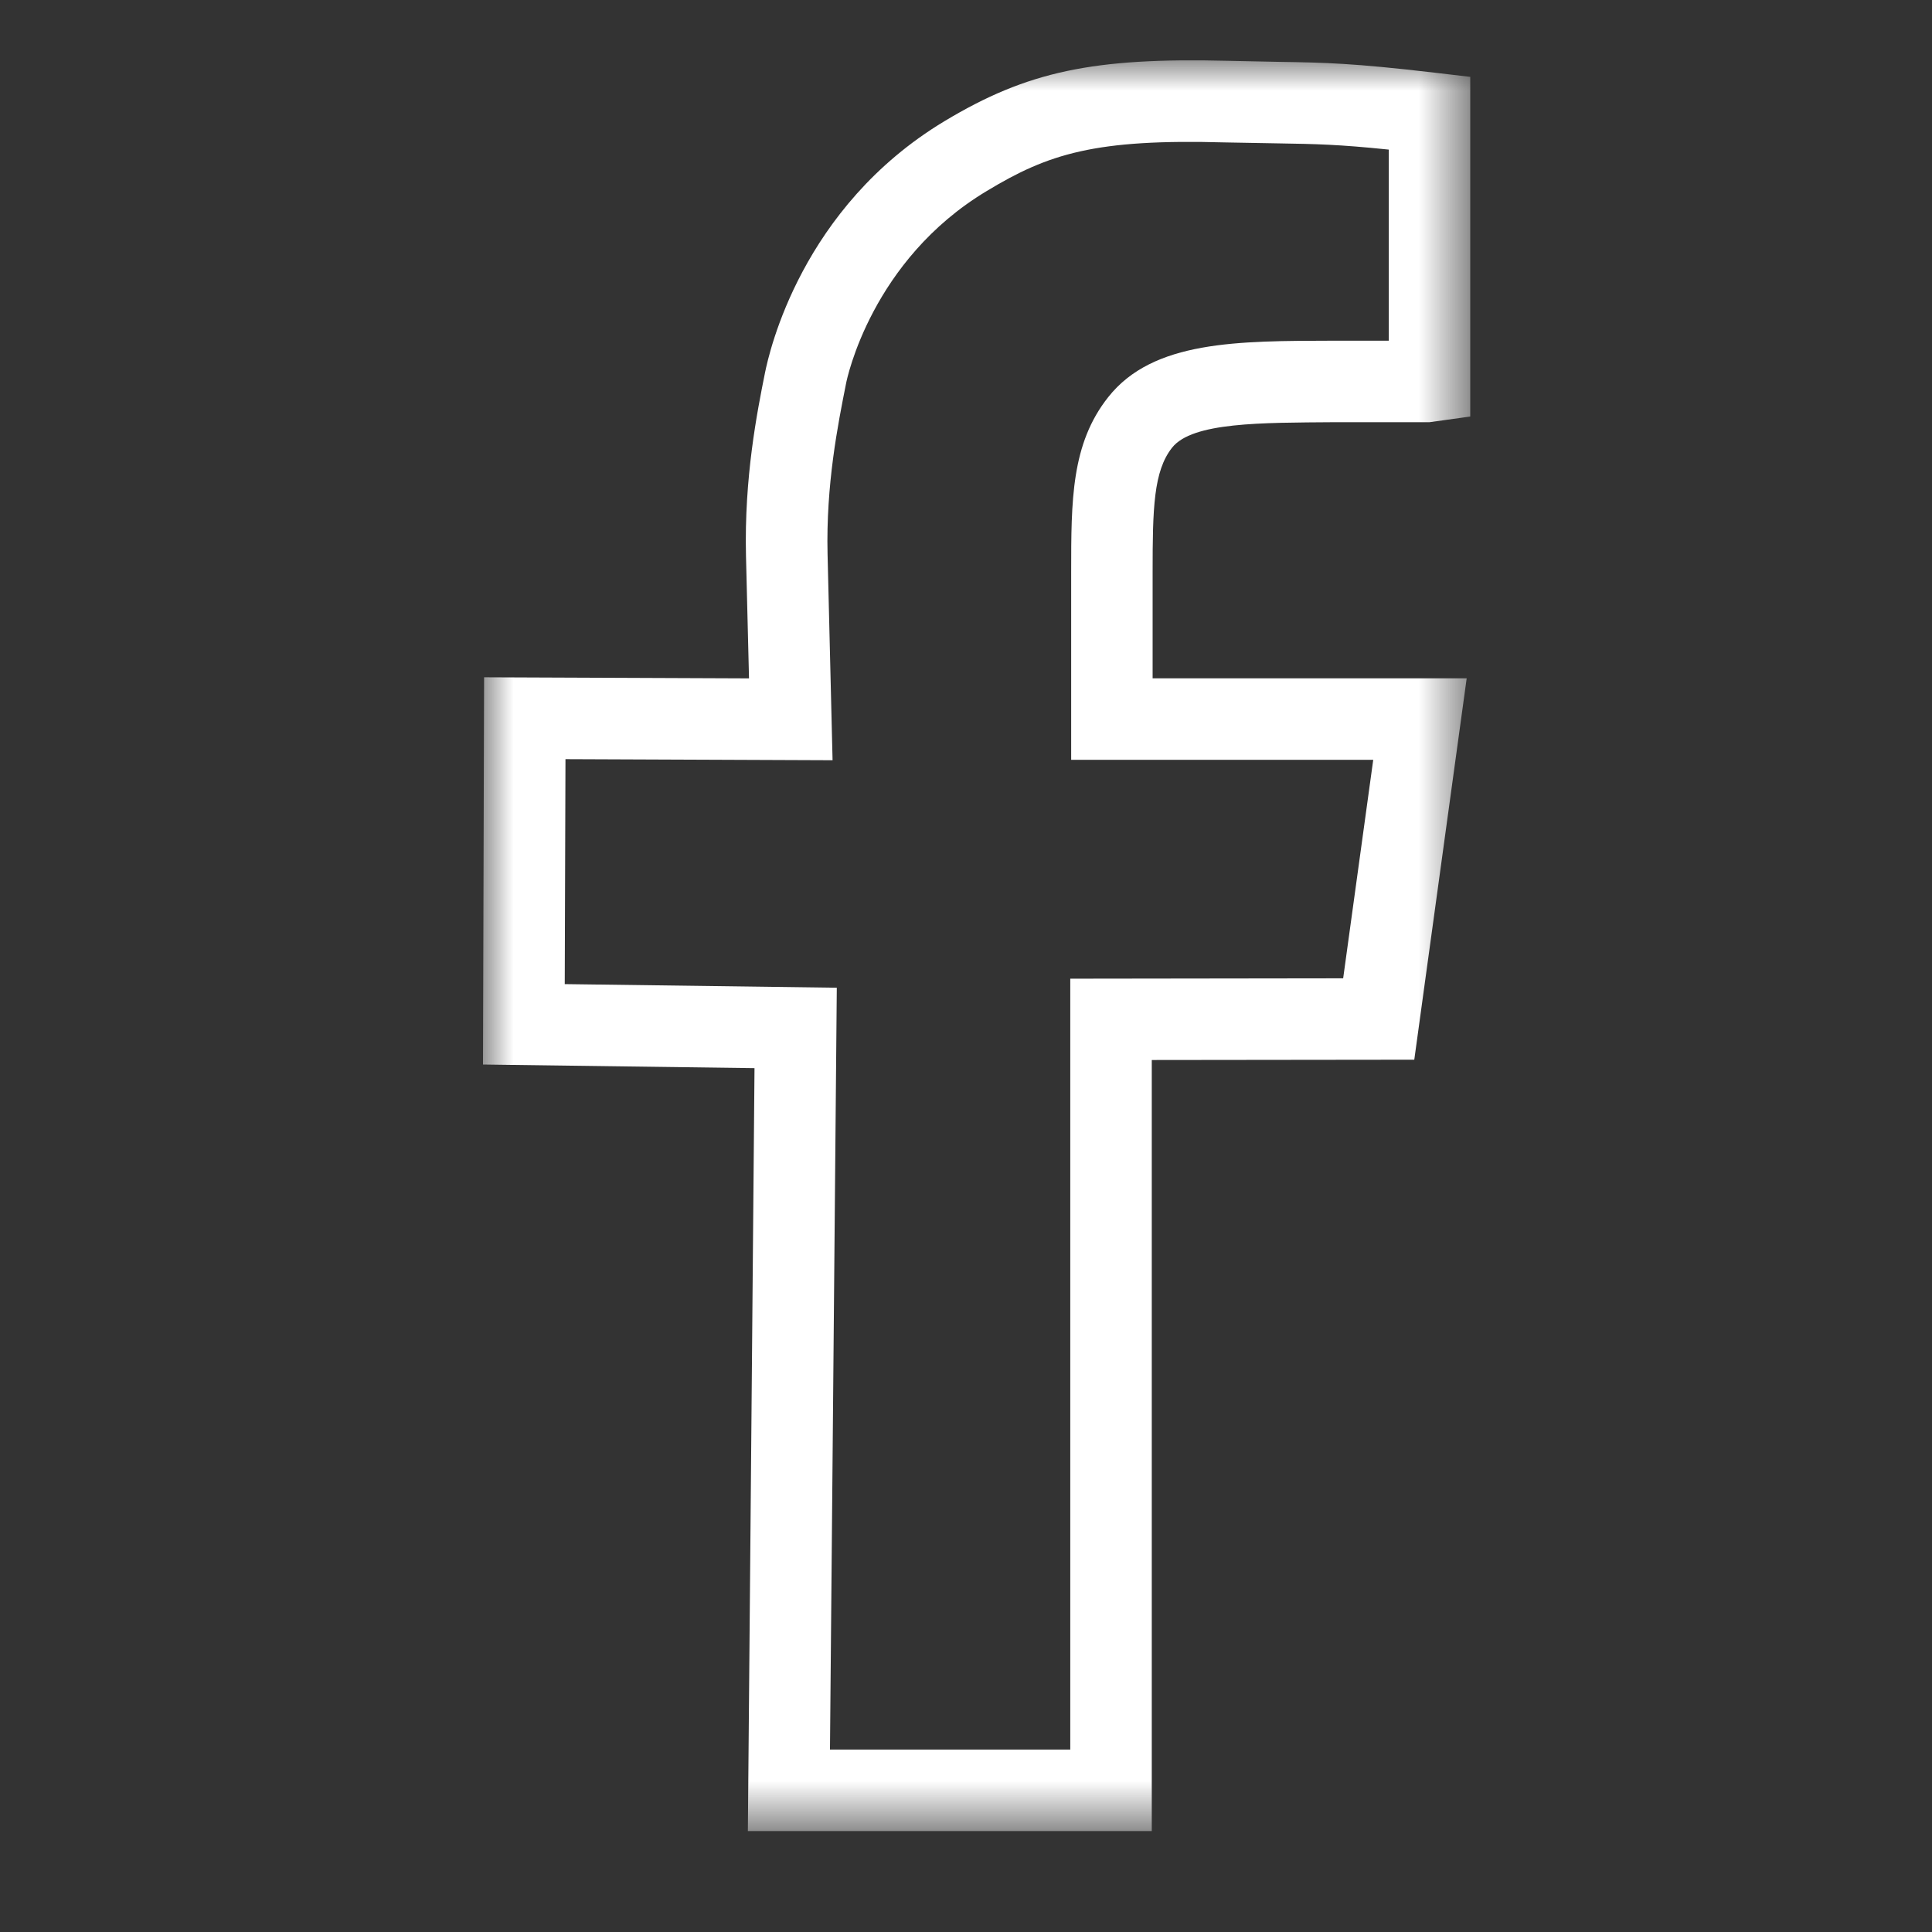 <svg xmlns="http://www.w3.org/2000/svg" xmlns:xlink="http://www.w3.org/1999/xlink" width="32" height="32" viewBox="0 0 32 32">
    <rect x="0" y="0" width="32" height="32" fill="#333333" stroke="none"/>
    <defs>
        <path id="a" d="M0 0h16.352v29.328H0z"/>
    </defs>
    <g fill="none" fill-rule="evenodd">
<!--        <path fill="#9B9B9B" d="M0 0h32v32H0z"/>-->
        <g transform="translate(8 1)">
            <mask id="b" fill="#fff">
                <use xlink:href="#a"/>
            </mask>
            <path fill="#FFF" d="M14.745 11.585l-.498 3.619-4.52.006v12.768H5.747L5.86 15.36l-4.506-.06.012-3.726 4.424.018-.083-3.415c-.027-1.15.17-2.141.306-2.823.015-.085.426-2.046 2.327-3.188 1.024-.62 1.798-.868 3.955-.807l.893.016c.6.01.978.016 1.815.103v3.165h-.908c-1.593.004-2.995-.005-3.738.933-.615.774-.615 1.713-.615 2.902v3.107h5.004zm-3.331-5.171c.336-.423 1.48-.412 2.679-.421h1.584l.675-.094V.273l-.596-.07C14.403.045 13.953.037 13.208.025l-.876-.018c-2.219-.055-3.315.173-4.69 1.001-2.365 1.424-2.9 3.813-2.972 4.17-.13.648-.345 1.732-.314 3.03l.05 2.028-4.388-.018L0 16.632l4.497.06-.11 12.636h6.69V16.557l4.348-.005.868-6.317h-5.202V8.478c0-1.059.015-1.675.323-2.064z" mask="url(#b)"/>
        </g>
    </g>
</svg>
